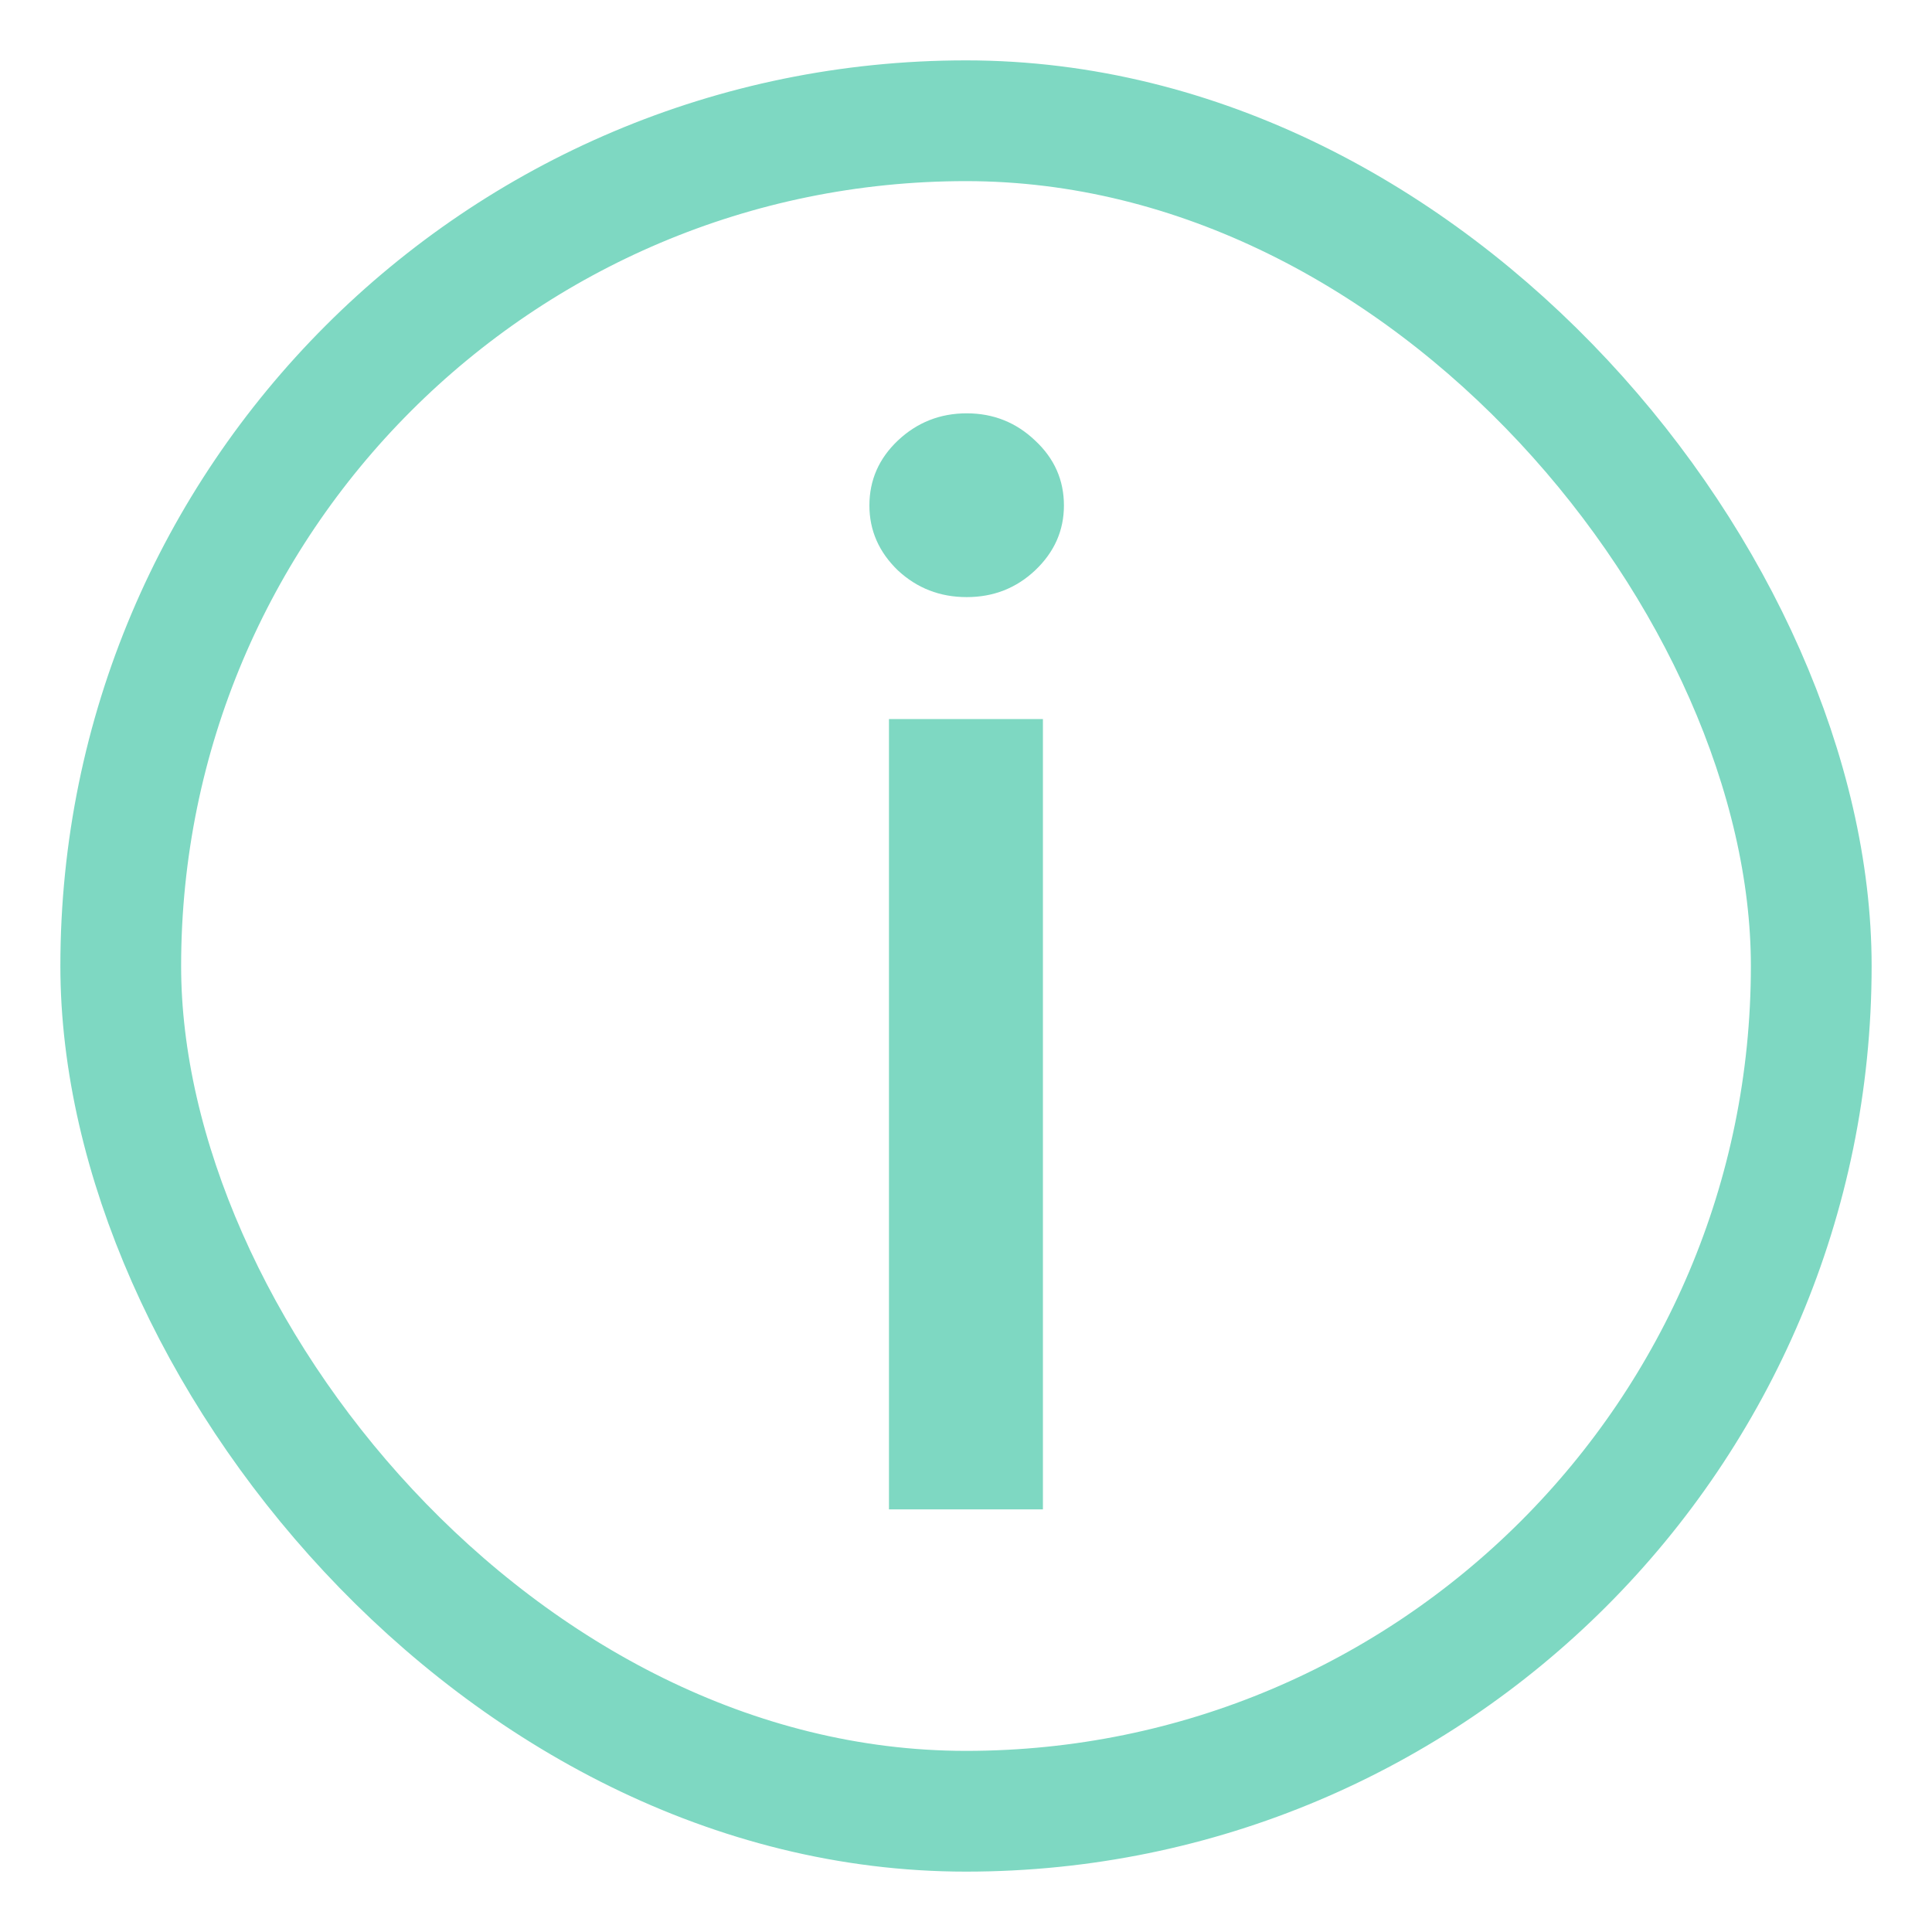 <svg width="16" height="16" viewBox="0 0 16 16" fill="none" xmlns="http://www.w3.org/2000/svg">
<path d="M7.362 12.5V5.955H8.637V12.5H7.362ZM8.006 4.945C7.784 4.945 7.594 4.871 7.435 4.723C7.279 4.572 7.2 4.393 7.2 4.186C7.2 3.976 7.279 3.797 7.435 3.649C7.594 3.499 7.784 3.423 8.006 3.423C8.227 3.423 8.416 3.499 8.573 3.649C8.732 3.797 8.811 3.976 8.811 4.186C8.811 4.393 8.732 4.572 8.573 4.723C8.416 4.871 8.227 4.945 8.006 4.945Z" fill="#7ED8C2"/>
<rect x="1" y="1" width="14" height="14" rx="7" stroke="#7ED8C2"/>
</svg>

